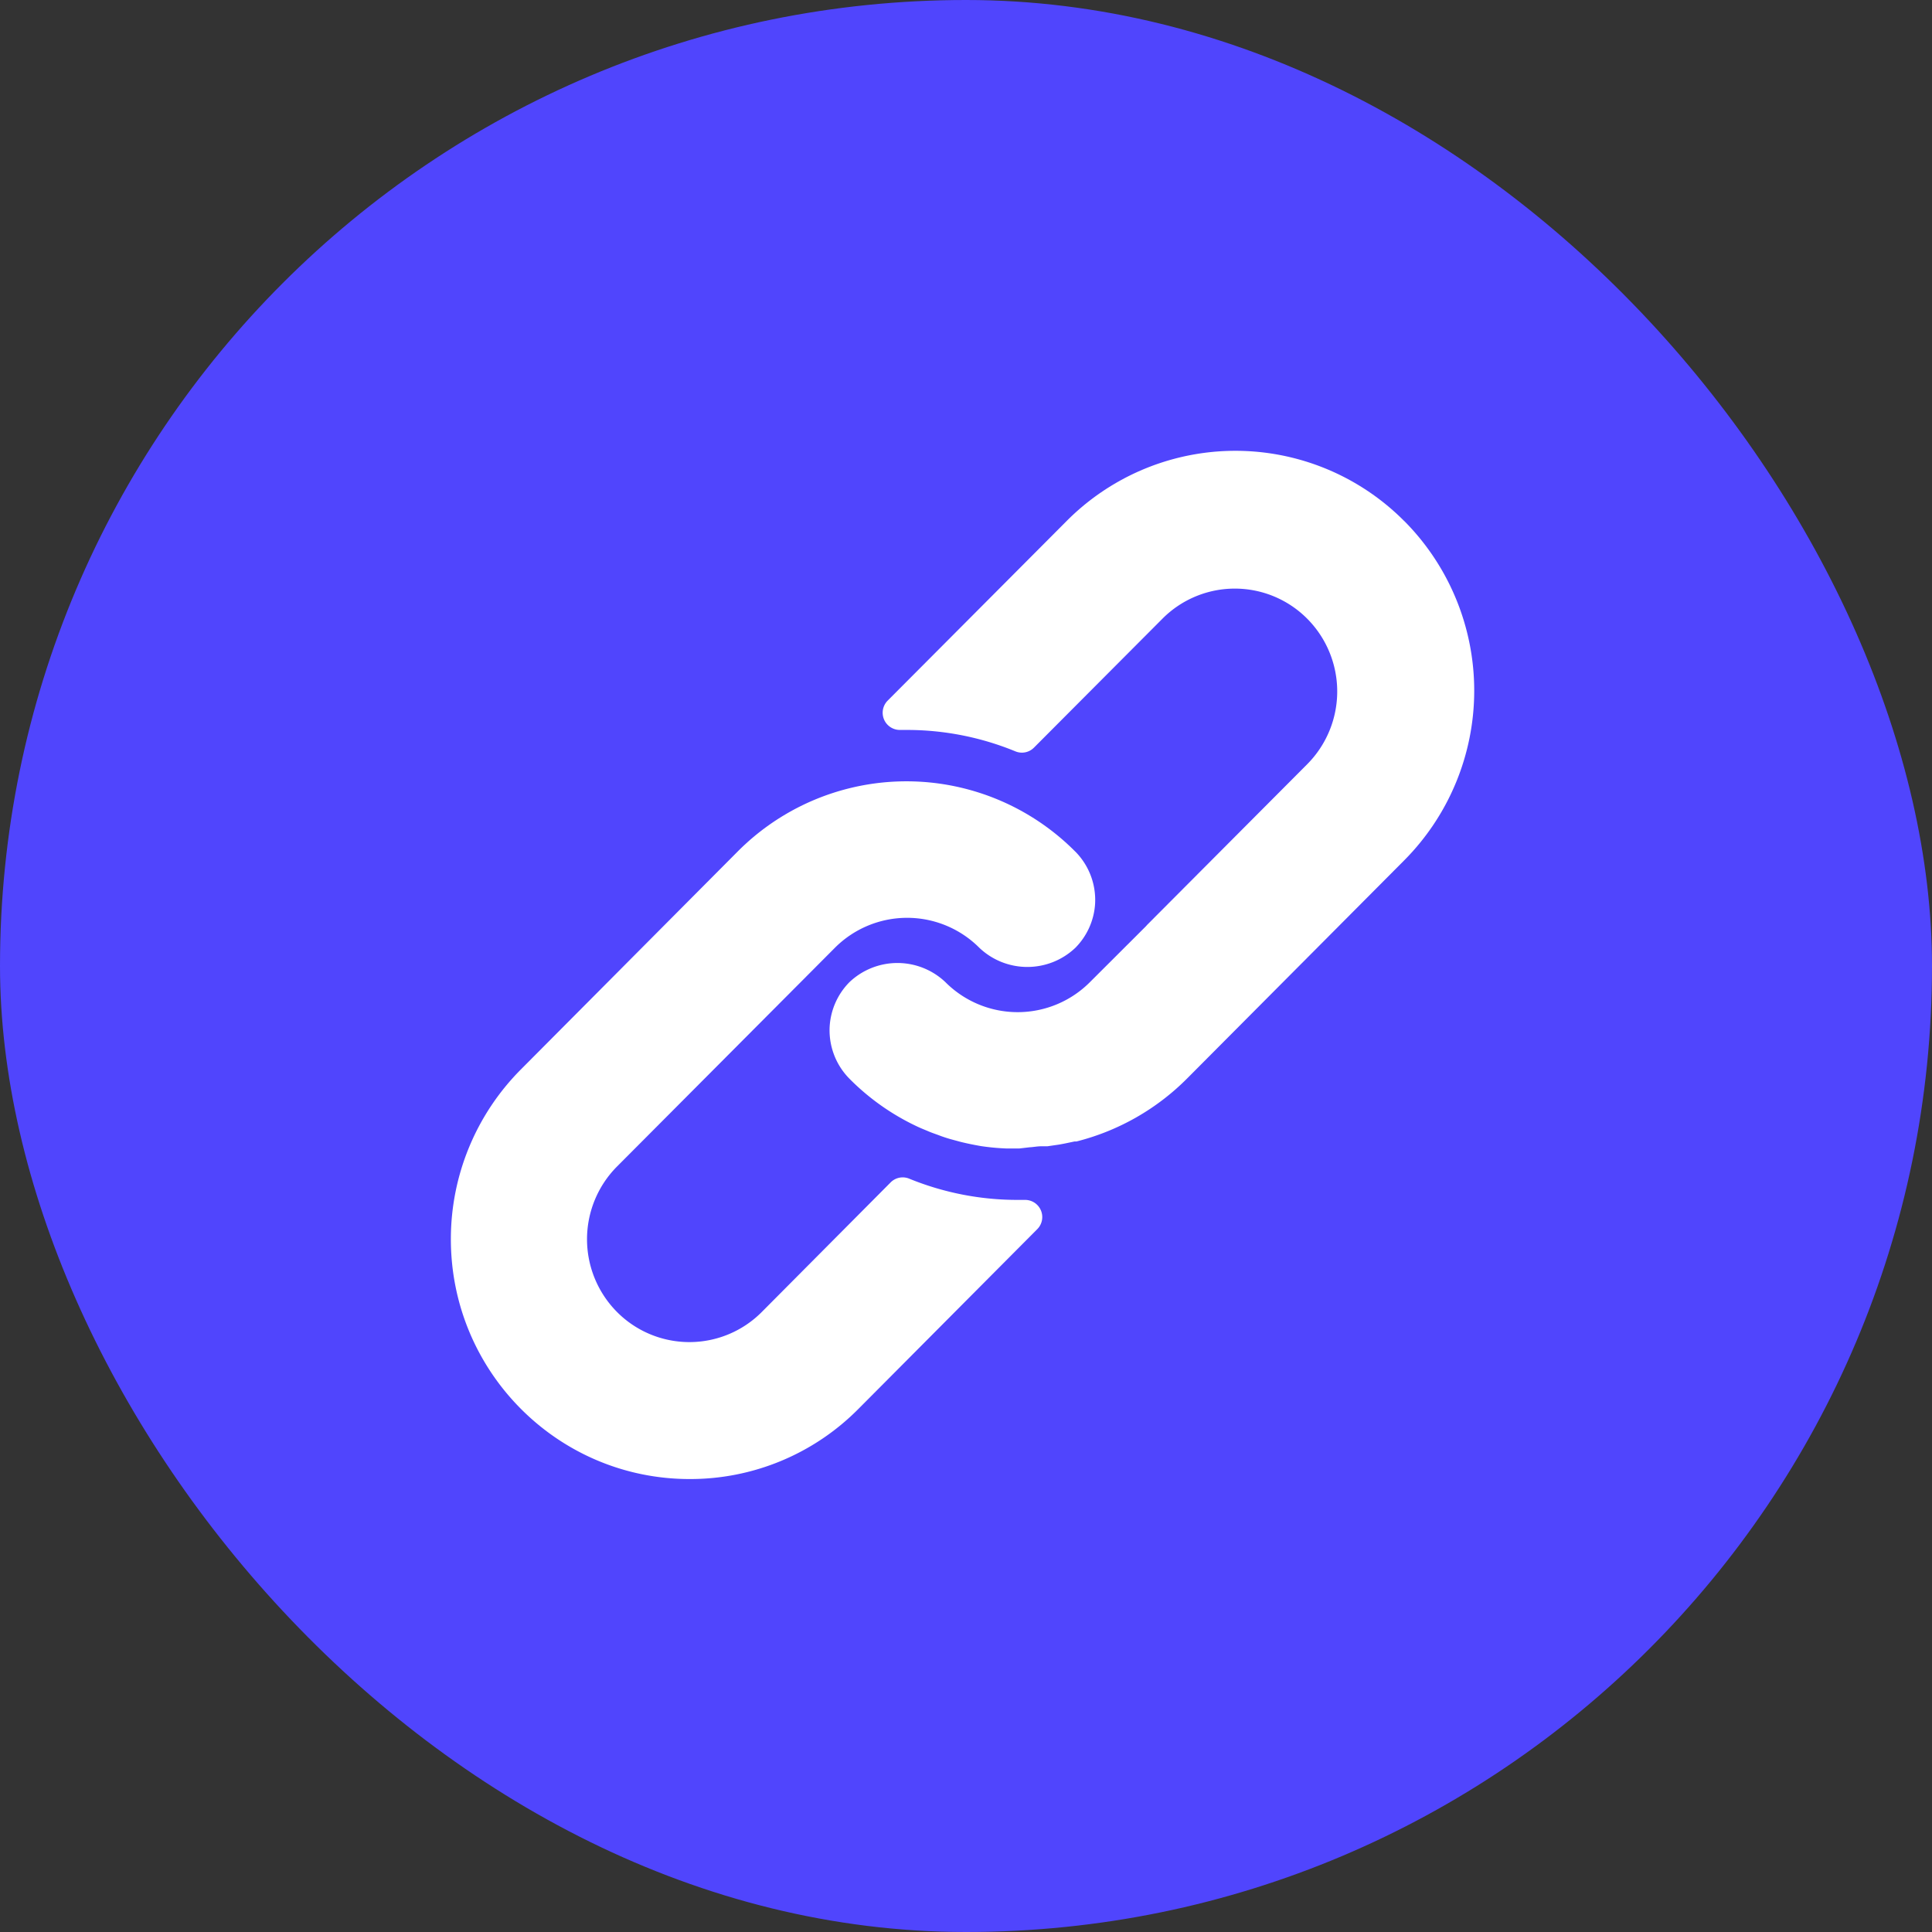 <svg width="60" height="60" xmlns="http://www.w3.org/2000/svg"><rect width="100%" height="100%" fill="#333333" stroke="none"/><g fill="none" fill-rule="evenodd"><rect fill="#5045FD" width="60" height="60" rx="30"/><g fill="#FFF" fill-rule="nonzero"><path d="M33.394 26.447a7.39 7.39 0 00-10.487 0l-6.738 6.773a7.467 7.467 0 00-2.167 5.258c-.002 4.115 3.316 7.452 7.41 7.455a7.35 7.35 0 005.24-2.171l5.56-5.588a.533.533 0 00-.376-.91h-.211a8.879 8.879 0 01-3.39-.66.528.528 0 00-.577.118l-4 4.023a3.17 3.17 0 01-4.496 0 3.205 3.205 0 010-4.518l6.764-6.79a3.168 3.168 0 014.491 0c.836.79 2.14.79 2.977 0 .36-.362.578-.841.614-1.351a2.134 2.134 0 00-.614-1.64z"/><path d="M43.61 16.182a7.391 7.391 0 00-10.486 0l-5.557 5.577a.534.534 0 00.387.91h.196a8.862 8.862 0 013.384.665.528.528 0 00.578-.117l3.988-4.002a3.17 3.17 0 014.497 0 3.205 3.205 0 010 4.518l-4.968 4.986-.043.048L33.85 30.5a3.168 3.168 0 01-4.491 0 2.164 2.164 0 00-2.977 0c-.362.365-.58.849-.615 1.363-.038.61.186 1.206.615 1.639a7.352 7.352 0 002.118 1.49c.112.053.223.095.334.143.111.048.228.085.34.128.11.042.227.08.338.112l.313.085c.211.053.423.095.64.133.262.039.525.064.79.074h.402l.318-.037c.116-.005.238-.032.376-.032h.18l.366-.053.17-.032.306-.064h.059a7.406 7.406 0 003.437-1.958l6.742-6.774a7.474 7.474 0 000-10.536z"/></g></g></svg>